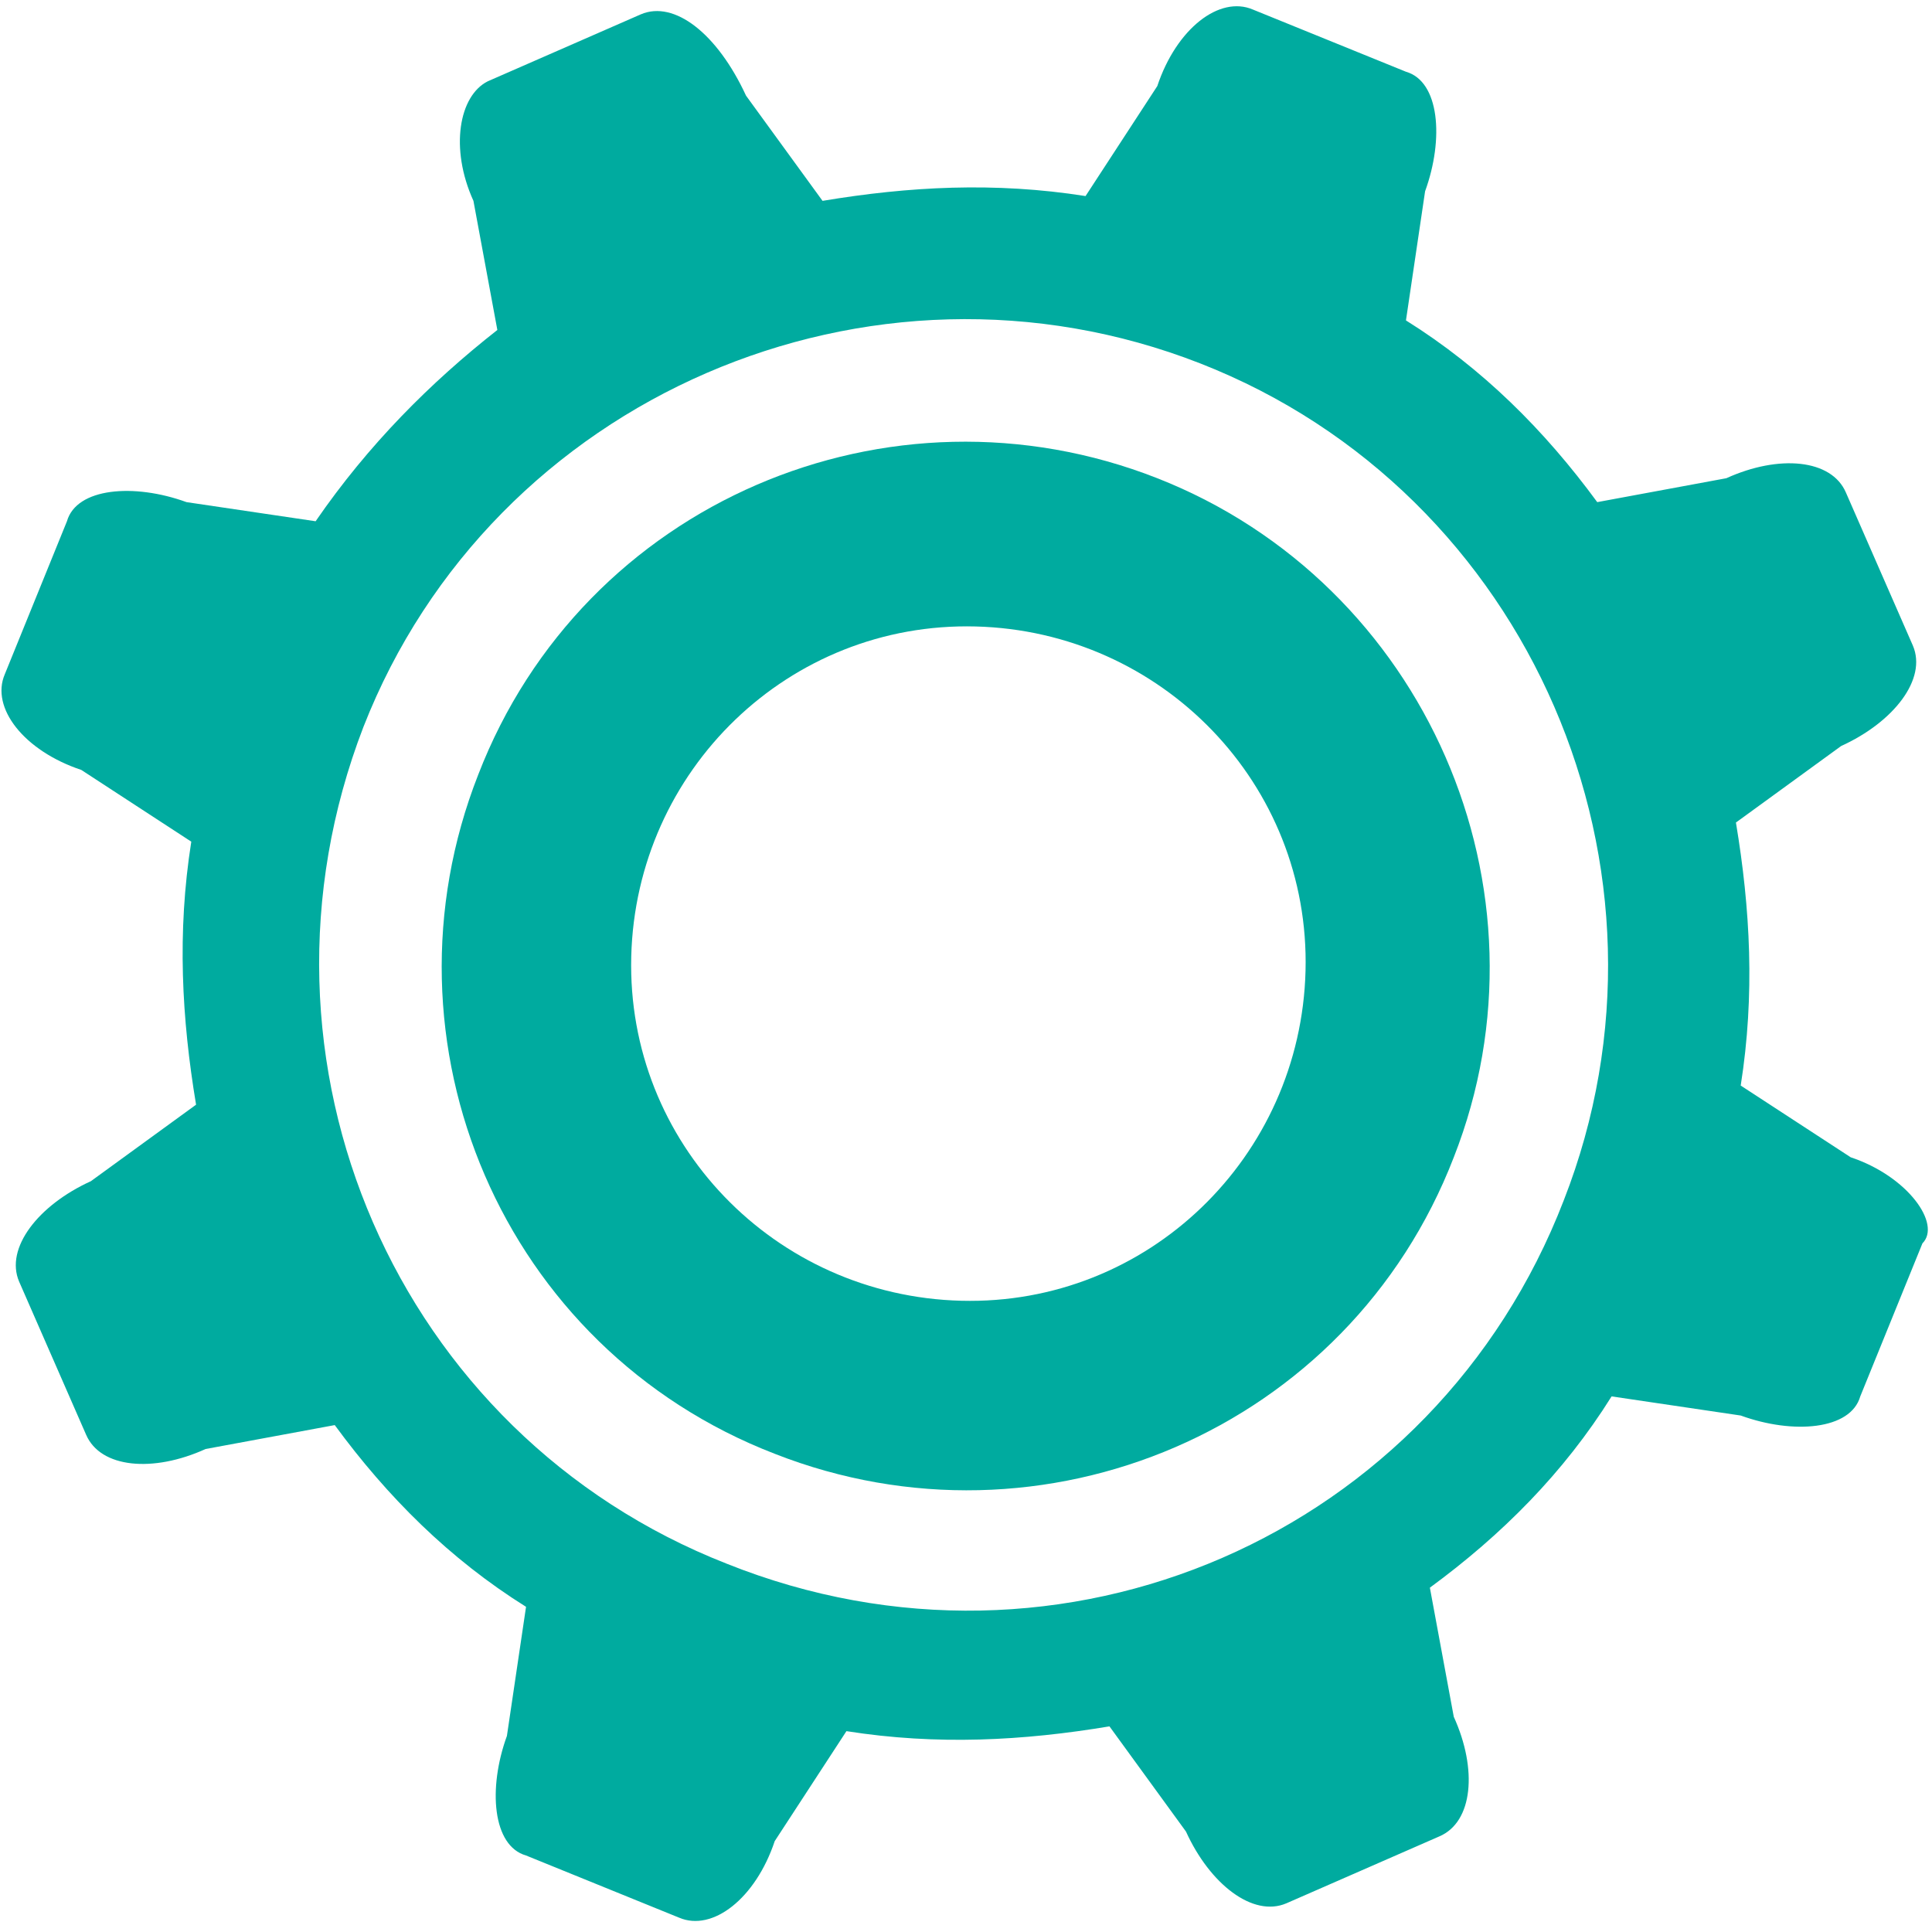 <svg xmlns="http://www.w3.org/2000/svg" width="40.4" height="40.4" viewBox="0 0 40.4 40.4">
  <path fill="#00AB9F" d="M38.7 24.2l-2.3-1.5c.3-1.9.2-3.7-.1-5.5l2.2-1.6c1.1-.5 1.8-1.4 1.5-2.1l-1.4-3.2c-.3-.7-1.4-.8-2.5-.3l-2.7.5c-1.1-1.5-2.4-2.8-4-3.8l.4-2.7c.4-1.1.3-2.3-.4-2.5L26.2.2c-.7-.3-1.6.4-2 1.6l-1.5 2.3c-1.9-.3-3.7-.2-5.5.1L15.6 2C15 .7 14.1 0 13.4.3l-3.2 1.4c-.6.3-.8 1.4-.3 2.5l.5 2.7C9 8 7.7 9.3 6.6 10.9l-2.7-.4c-1.1-.4-2.3-.3-2.5.4L.1 14.1c-.3.7.4 1.6 1.6 2L4 17.6c-.3 1.9-.2 3.7.1 5.5l-2.2 1.6C.8 25.2.1 26.1.4 26.8L1.8 30c.3.7 1.4.8 2.5.3l2.7-.5c1.1 1.5 2.4 2.8 4 3.8l-.4 2.7c-.4 1.1-.3 2.3.4 2.5l3.2 1.3c.7.3 1.6-.4 2-1.6l1.5-2.3c1.9.3 3.7.2 5.5-.1l1.6 2.2c.5 1.1 1.4 1.8 2.1 1.5l3.2-1.4c.7-.3.8-1.4.3-2.5l-.5-2.7c1.5-1.1 2.8-2.4 3.8-4l2.7.4c1.1.4 2.3.3 2.5-.4l1.3-3.2c.4-.4-.3-1.4-1.5-1.8zm-23.5 8.5C8.3 30 4.9 22.2 7.6 15.2c2.7-6.9 10.6-10.3 17.5-7.6 6.9 2.7 10.3 10.6 7.6 17.5-2.7 7-10.5 10.4-17.5 7.6z"/>
  <path fill="#00AB9F" d="M24.2 10c-5.6-2.2-12 .5-14.2 6.2-2.2 5.6.5 12 6.2 14.2 5.6 2.2 12-.5 14.2-6.2 2.2-5.6-.6-12-6.2-14.2zm-4.1 17.2c-3.9-.1-7-3.3-6.9-7.2.1-3.9 3.3-7 7.2-6.9 3.9.1 7 3.3 6.9 7.2-.1 3.9-3.3 7-7.2 6.9z"/>
</svg>
